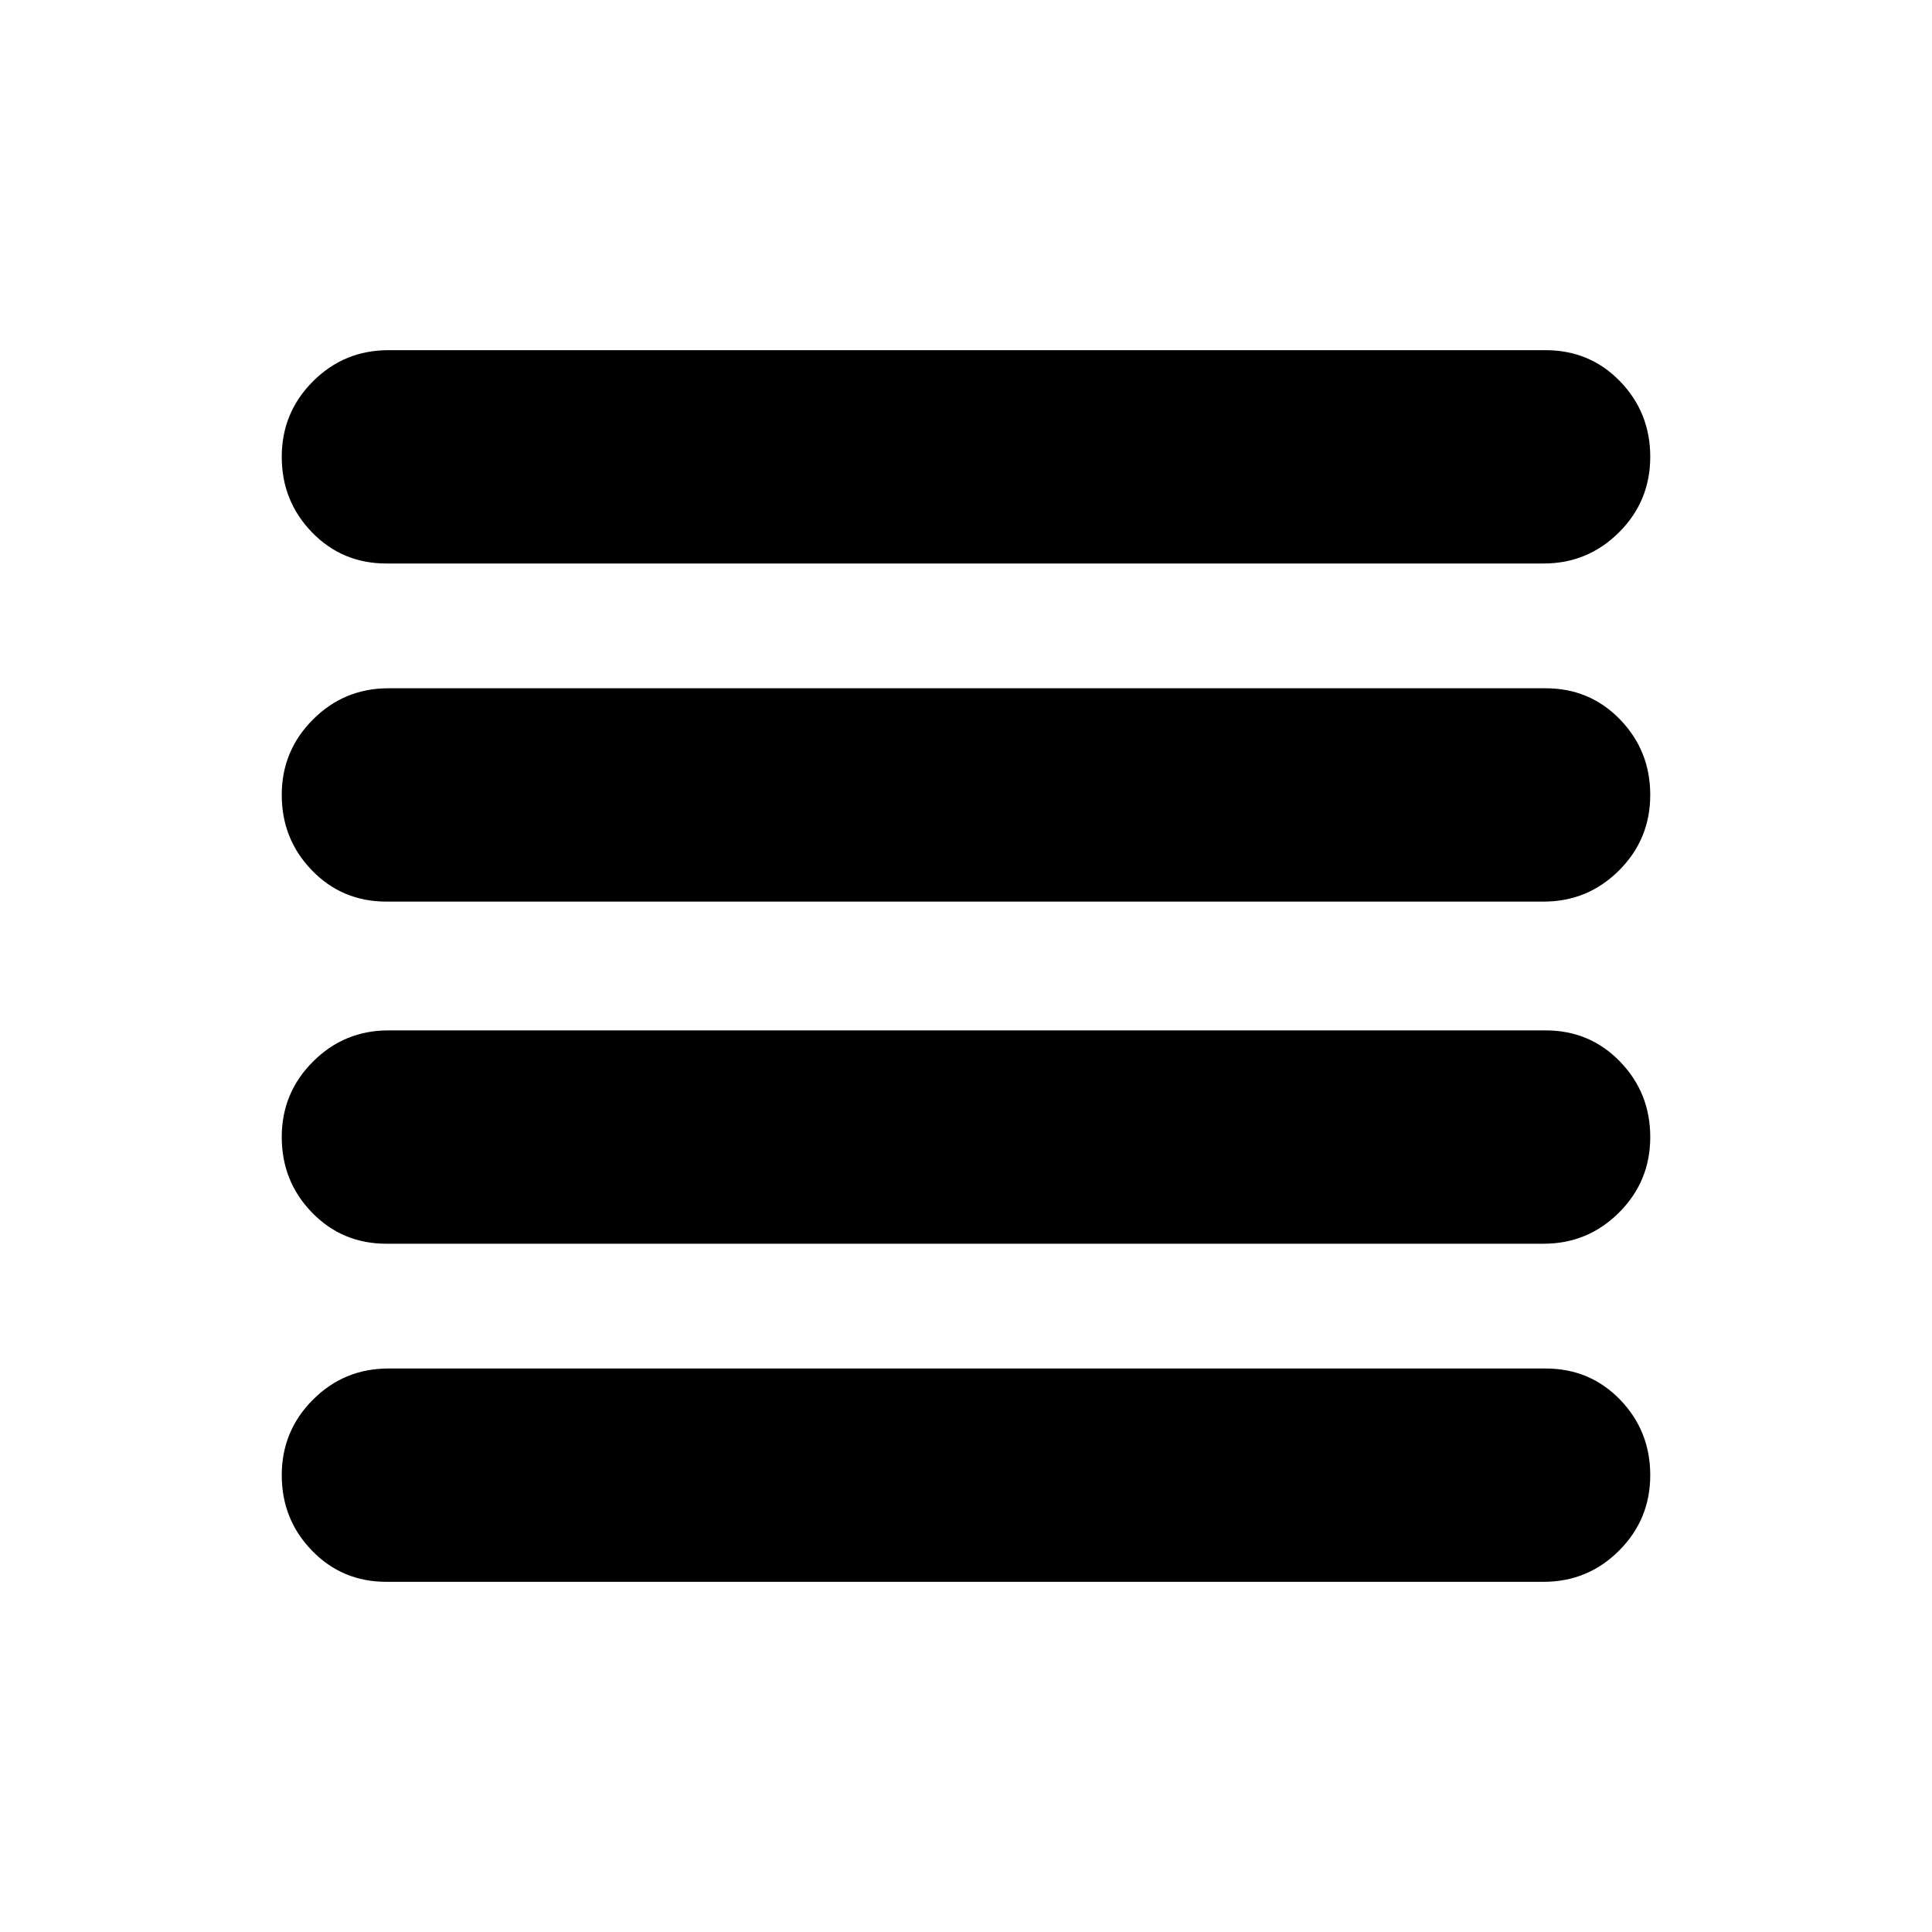 <svg xmlns="http://www.w3.org/2000/svg" height="24" width="24"><path d="M4.8 15.45q-.55 0-.925-.388-.375-.387-.375-.937t.388-.937q.387-.388.937-.388H19.2q.55 0 .925.388.375.387.375.937t-.387.937q-.388.388-.938.388Zm0 4.2q-.55 0-.925-.388-.375-.387-.375-.937t.388-.938Q4.275 17 4.825 17H19.2q.55 0 .925.387.375.388.375.938 0 .55-.387.937-.388.388-.938.388Zm0-8.45q-.55 0-.925-.388-.375-.387-.375-.937t.388-.937q.387-.388.937-.388H19.2q.55 0 .925.388.375.387.375.937t-.387.937q-.388.388-.938.388Zm0-4.2q-.55 0-.925-.388-.375-.387-.375-.937t.388-.938q.387-.387.937-.387H19.2q.55 0 .925.387.375.388.375.938 0 .55-.387.937-.388.388-.938.388Z"/></svg>